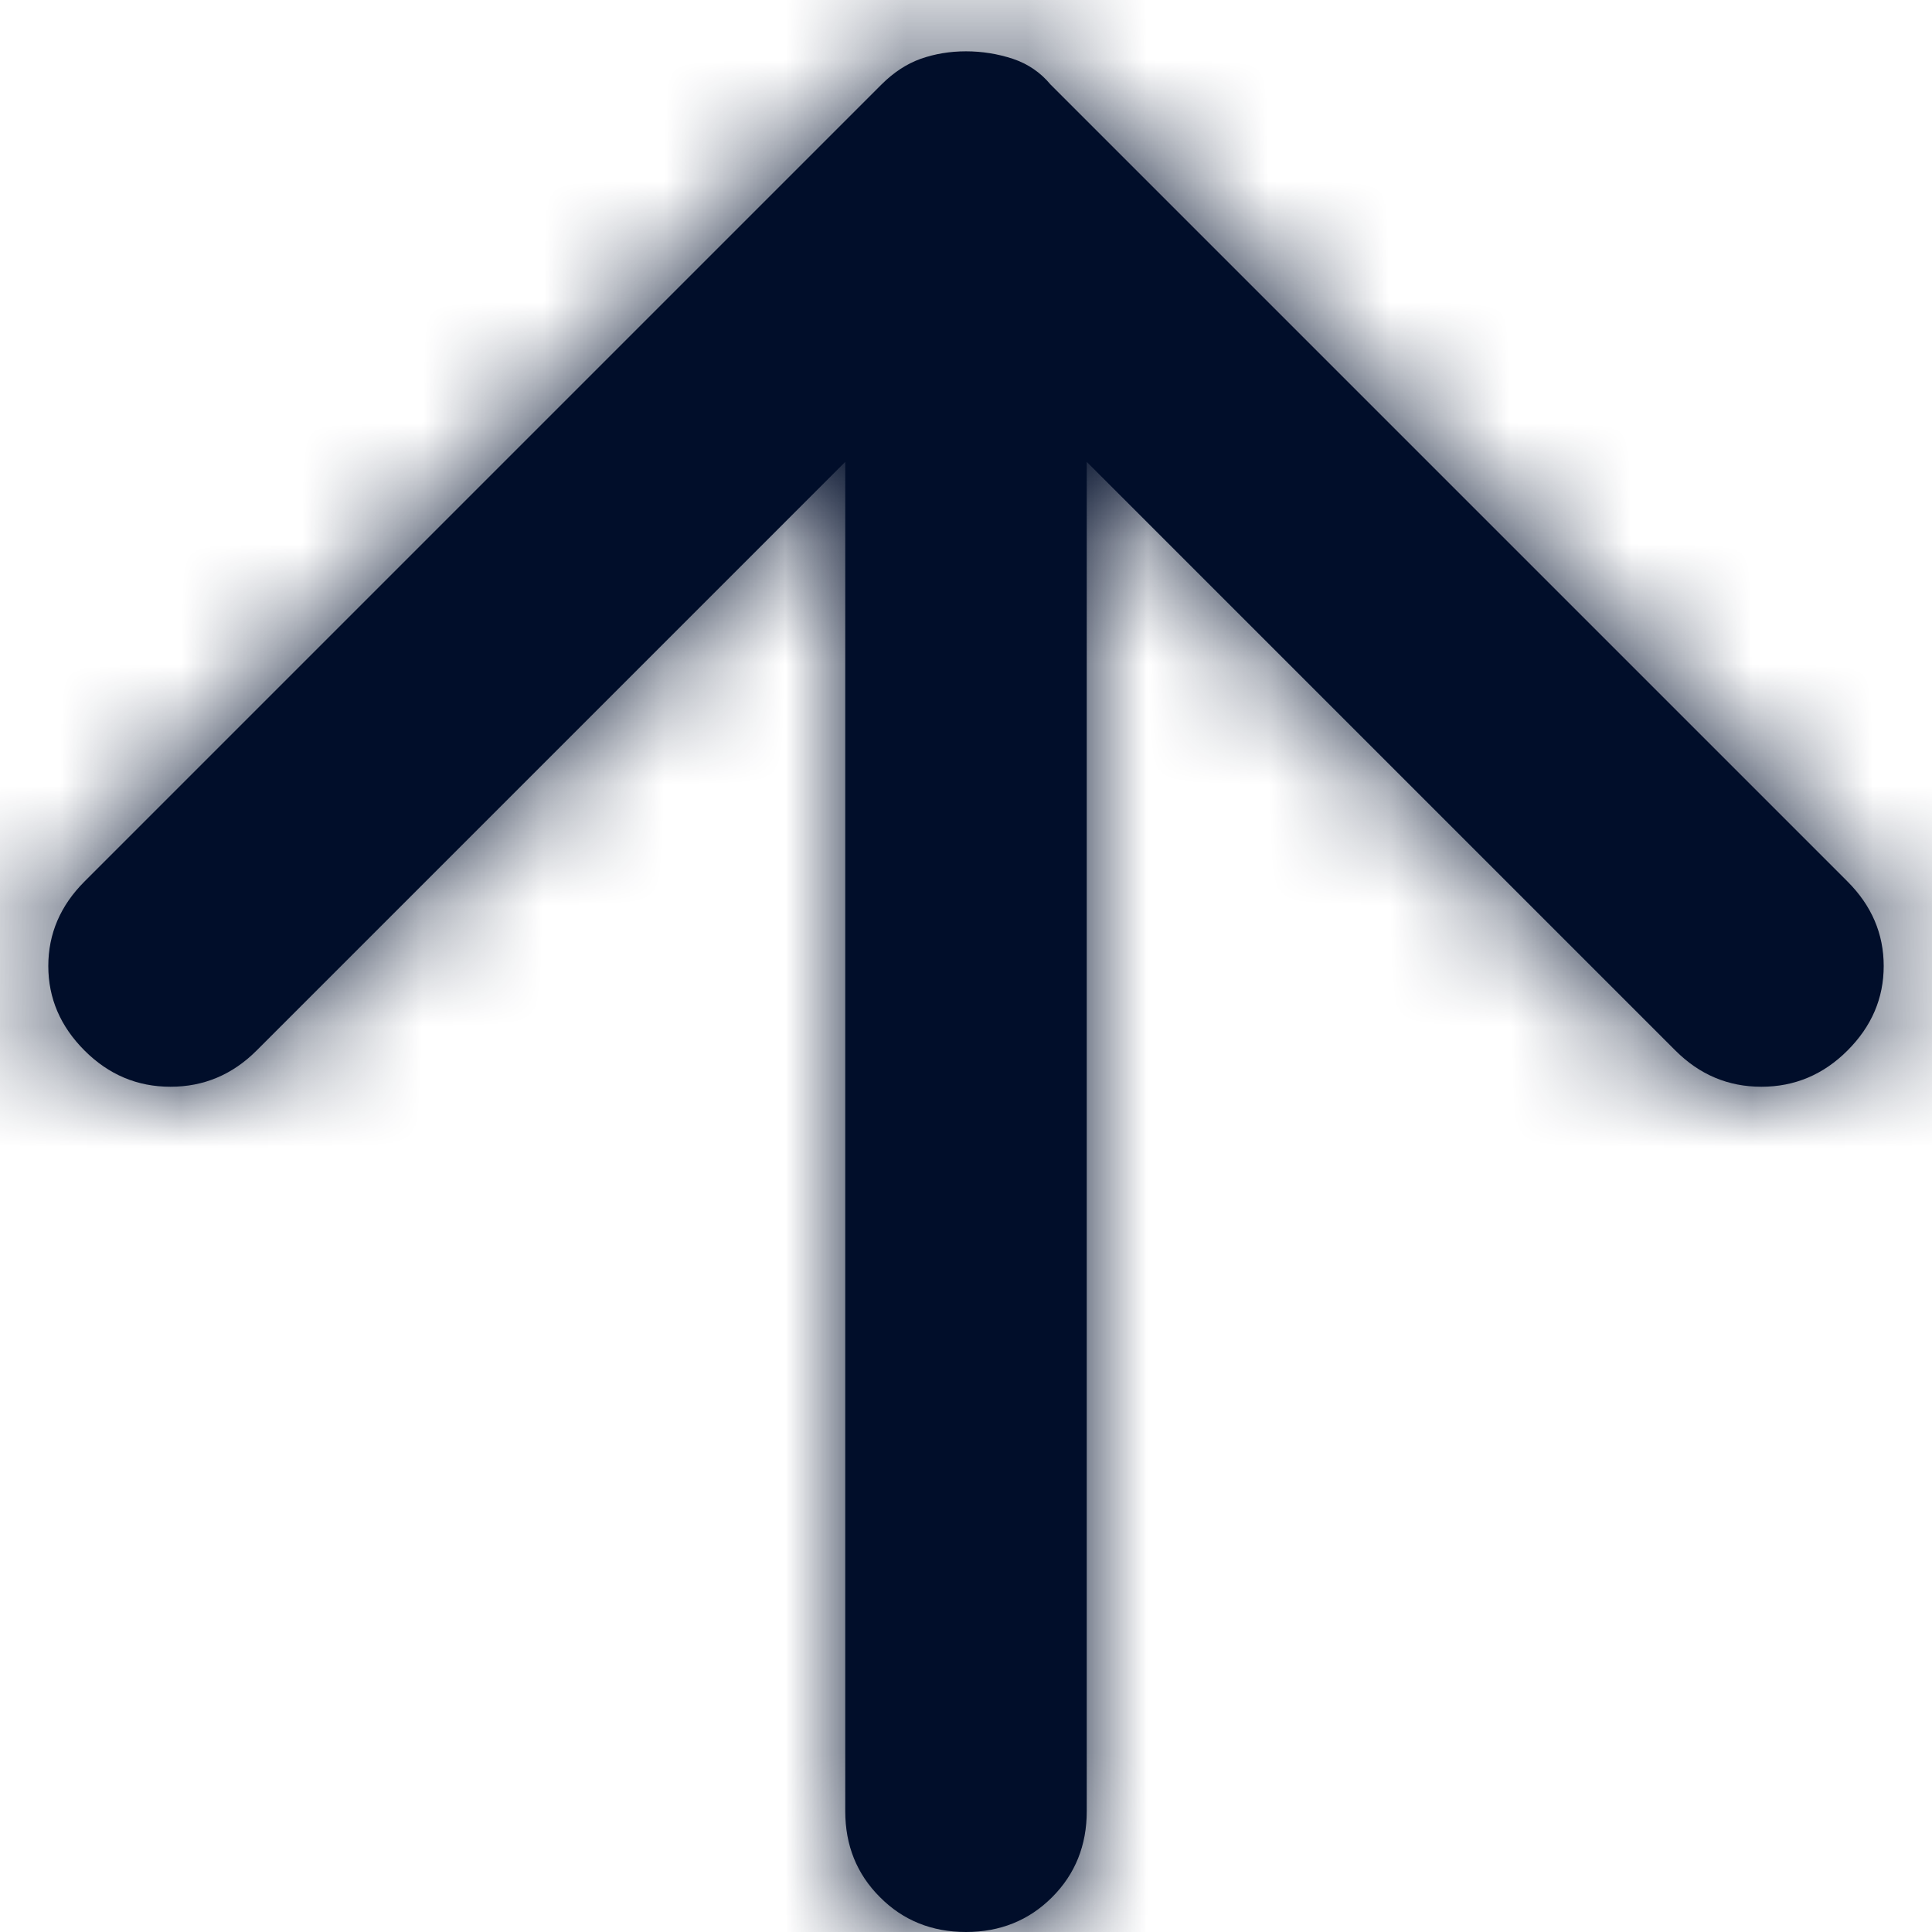 <svg width="16" height="16" viewBox="0 0 16 16" fill="none" xmlns="http://www.w3.org/2000/svg">
<mask id="path-1-inside-1_155_13" fill="white">
<path d="M8 16C7.717 16 7.479 15.904 7.288 15.712C7.096 15.521 7 15.283 7 15V3.825L2.125 8.7C1.925 8.9 1.687 9 1.412 9C1.137 9 0.9 8.9 0.7 8.7C0.5 8.5 0.4 8.267 0.4 8C0.4 7.733 0.5 7.5 0.7 7.3L7.3 0.7C7.4 0.6 7.508 0.529 7.625 0.487C7.742 0.446 7.867 0.425 8 0.425C8.133 0.425 8.263 0.446 8.388 0.487C8.513 0.529 8.617 0.6 8.7 0.7L15.3 7.3C15.5 7.5 15.6 7.733 15.6 8C15.6 8.267 15.5 8.5 15.3 8.7C15.1 8.9 14.862 9 14.587 9C14.312 9 14.075 8.9 13.875 8.7L9 3.825V15C9 15.283 8.904 15.521 8.713 15.712C8.521 15.904 8.283 16 8 16Z"/>
</mask>
<path d="M8 16C7.717 16 7.479 15.904 7.288 15.712C7.096 15.521 7 15.283 7 15V3.825L2.125 8.7C1.925 8.9 1.687 9 1.412 9C1.137 9 0.9 8.9 0.7 8.7C0.5 8.5 0.4 8.267 0.4 8C0.4 7.733 0.5 7.5 0.7 7.3L7.3 0.7C7.4 0.6 7.508 0.529 7.625 0.487C7.742 0.446 7.867 0.425 8 0.425C8.133 0.425 8.263 0.446 8.388 0.487C8.513 0.529 8.617 0.6 8.7 0.7L15.3 7.3C15.5 7.5 15.6 7.733 15.6 8C15.6 8.267 15.5 8.5 15.3 8.7C15.1 8.9 14.862 9 14.587 9C14.312 9 14.075 8.9 13.875 8.7L9 3.825V15C9 15.283 8.904 15.521 8.713 15.712C8.521 15.904 8.283 16 8 16Z" fill="#010E2A"/>
<path d="M7.288 15.712L8.705 14.3L8.7 14.295L7.288 15.712ZM7 3.825H9V-1.003L5.586 2.411L7 3.825ZM7.625 0.487L6.957 -1.398L6.948 -1.395L7.625 0.487ZM8.388 0.487L9.027 -1.408L9.014 -1.412L8.388 0.487ZM8.7 0.7L7.164 1.98L7.222 2.05L7.286 2.114L8.7 0.7ZM9 3.825L10.414 2.411L7 -1.003V3.825H9ZM8 14C8.088 14 8.216 14.016 8.359 14.074C8.505 14.133 8.622 14.217 8.705 14.3L5.871 17.124C6.456 17.711 7.212 18 8 18V14ZM8.7 14.295C8.783 14.379 8.867 14.495 8.926 14.64C8.984 14.784 9 14.912 9 15H5C5 15.788 5.289 16.544 5.876 17.129L8.7 14.295ZM9 15V3.825H5V15H9ZM5.586 2.411L0.711 7.286L3.539 10.114L8.414 5.239L5.586 2.411ZM0.711 7.286C0.776 7.221 0.879 7.141 1.021 7.082C1.164 7.021 1.302 7 1.412 7V11C2.234 11 2.976 10.678 3.539 10.114L0.711 7.286ZM1.412 7C1.523 7 1.661 7.022 1.805 7.082C1.947 7.142 2.049 7.221 2.114 7.286L-0.714 10.114C-0.152 10.677 0.59 11 1.412 11V7ZM2.114 7.286C2.174 7.345 2.252 7.445 2.313 7.587C2.375 7.732 2.4 7.876 2.4 8H-1.6C-1.6 8.832 -1.264 9.564 -0.714 10.114L2.114 7.286ZM2.4 8C2.4 8.124 2.375 8.268 2.313 8.413C2.252 8.555 2.174 8.655 2.114 8.714L-0.714 5.886C-1.264 6.436 -1.6 7.168 -1.6 8H2.4ZM2.114 8.714L8.714 2.114L5.886 -0.714L-0.714 5.886L2.114 8.714ZM8.714 2.114C8.635 2.193 8.499 2.298 8.302 2.369L6.948 -1.395C6.517 -1.24 6.165 -0.993 5.886 -0.714L8.714 2.114ZM8.293 2.372C8.179 2.413 8.077 2.425 8 2.425V-1.575C7.657 -1.575 7.304 -1.521 6.957 -1.398L8.293 2.372ZM8 2.425C7.923 2.425 7.841 2.412 7.762 2.386L9.014 -1.412C8.685 -1.521 8.344 -1.575 8 -1.575V2.425ZM7.749 2.382C7.528 2.308 7.32 2.168 7.164 1.98L10.236 -0.58C9.914 -0.968 9.498 -1.25 9.027 -1.408L7.749 2.382ZM7.286 2.114L13.886 8.714L16.714 5.886L10.114 -0.714L7.286 2.114ZM13.886 8.714C13.826 8.655 13.748 8.555 13.687 8.413C13.625 8.268 13.6 8.124 13.6 8H17.6C17.6 7.168 17.264 6.436 16.714 5.886L13.886 8.714ZM13.6 8C13.6 7.876 13.625 7.732 13.687 7.587C13.748 7.445 13.826 7.345 13.886 7.286L16.714 10.114C17.264 9.564 17.6 8.832 17.6 8H13.6ZM13.886 7.286C13.951 7.221 14.054 7.141 14.196 7.082C14.339 7.021 14.477 7 14.587 7V11C15.409 11 16.151 10.678 16.714 10.114L13.886 7.286ZM14.587 7C14.698 7 14.836 7.022 14.98 7.082C15.122 7.142 15.224 7.221 15.289 7.286L12.461 10.114C13.023 10.677 13.764 11 14.587 11V7ZM15.289 7.286L10.414 2.411L7.586 5.239L12.461 10.114L15.289 7.286ZM7 3.825V15H11V3.825H7ZM7 15C7 14.913 7.016 14.786 7.073 14.643C7.132 14.498 7.215 14.381 7.299 14.298L10.127 17.126C10.713 16.541 11 15.786 11 15H7ZM7.299 14.298C7.381 14.215 7.497 14.132 7.642 14.074C7.785 14.016 7.912 14 8 14V18C8.788 18 9.542 17.711 10.127 17.126L7.299 14.298Z" fill="#010E2A" mask="url(#path-1-inside-1_155_13)"/>
</svg>
